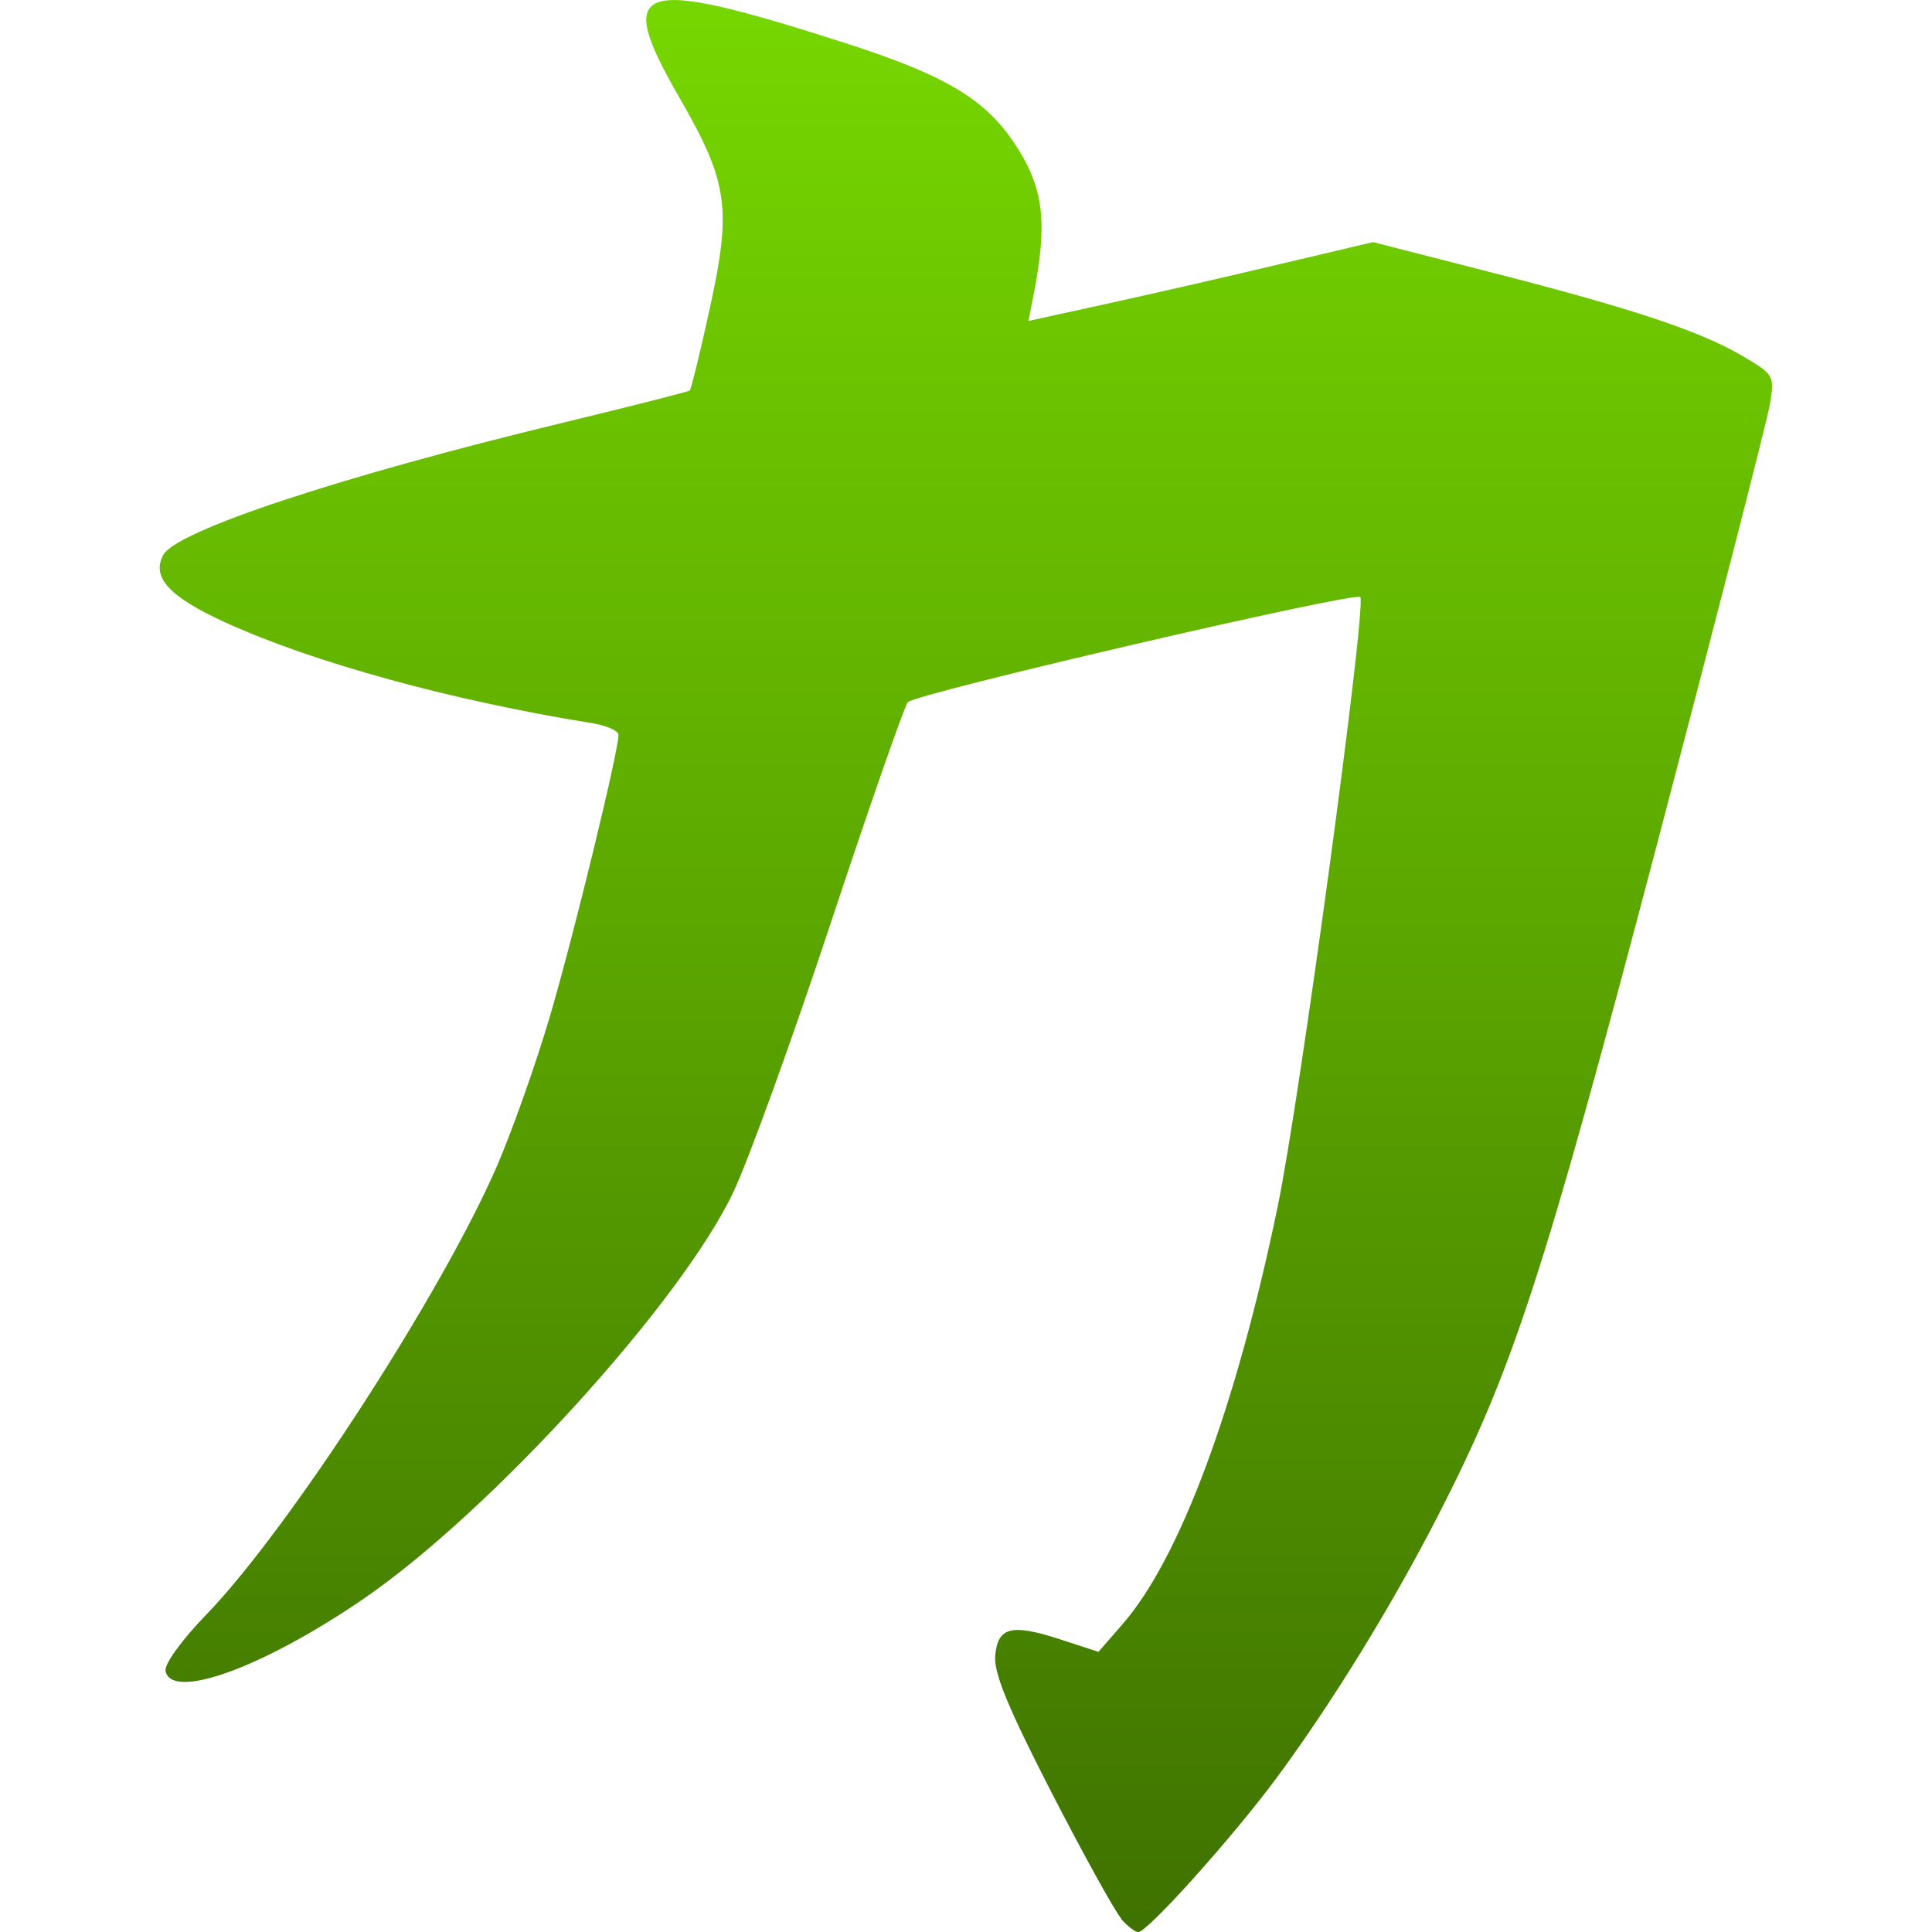 <svg xmlns="http://www.w3.org/2000/svg" width="16" height="16" version="1.1">
 <defs>
   <style id="current-color-scheme" type="text/css">
   .ColorScheme-Text { color: #939597; } .ColorScheme-Highlight { color:#5294e2; }
  </style>
  <linearGradient id="arrongin" x1="0%" x2="0%" y1="0%" y2="100%">
   <stop offset="0%" style="stop-color:#dd9b44; stop-opacity:1"/>
   <stop offset="100%" style="stop-color:#ad6c16; stop-opacity:1"/>
  </linearGradient>
  <linearGradient id="aurora" x1="0%" x2="0%" y1="0%" y2="100%">
   <stop offset="0%" style="stop-color:#09D4DF; stop-opacity:1"/>
   <stop offset="100%" style="stop-color:#9269F4; stop-opacity:1"/>
  </linearGradient>
  <linearGradient id="cyberneon" x1="0%" x2="0%" y1="0%" y2="100%">
    <stop offset="0" style="stop-color:#0abdc6; stop-opacity:1"/>
    <stop offset="1" style="stop-color:#ea00d9; stop-opacity:1"/>
  </linearGradient>
  <linearGradient id="fitdance" x1="0%" x2="0%" y1="0%" y2="100%">
   <stop offset="0%" style="stop-color:#1AD6AB; stop-opacity:1"/>
   <stop offset="100%" style="stop-color:#329DB6; stop-opacity:1"/>
  </linearGradient>
  <linearGradient id="oomox" x1="0%" x2="0%" y1="0%" y2="100%">
   <stop offset="0%" style="stop-color:#77d800; stop-opacity:1"/>
   <stop offset="100%" style="stop-color:#3f7200; stop-opacity:1"/>
  </linearGradient>
  <linearGradient id="rainblue" x1="0%" x2="0%" y1="0%" y2="100%">
   <stop offset="0%" style="stop-color:#00F260; stop-opacity:1"/>
   <stop offset="100%" style="stop-color:#0575E6; stop-opacity:1"/>
  </linearGradient>
  <linearGradient id="sunrise" x1="0%" x2="0%" y1="0%" y2="100%">
   <stop offset="0%" style="stop-color: #FF8501; stop-opacity:1"/>
   <stop offset="100%" style="stop-color: #FFCB01; stop-opacity:1"/>
  </linearGradient>
  <linearGradient id="telinkrin" x1="0%" x2="0%" y1="0%" y2="100%">
   <stop offset="0%" style="stop-color: #b2ced6; stop-opacity:1"/>
   <stop offset="100%" style="stop-color: #6da5b7; stop-opacity:1"/>
  </linearGradient>
  <linearGradient id="60spsycho" x1="0%" x2="0%" y1="0%" y2="100%">
   <stop offset="0%" style="stop-color: #df5940; stop-opacity:1"/>
   <stop offset="25%" style="stop-color: #d8d15f; stop-opacity:1"/>
   <stop offset="50%" style="stop-color: #e9882a; stop-opacity:1"/>
   <stop offset="100%" style="stop-color: #279362; stop-opacity:1"/>
  </linearGradient>
  <linearGradient id="90ssummer" x1="0%" x2="0%" y1="0%" y2="100%">
   <stop offset="0%" style="stop-color: #f618c7; stop-opacity:1"/>
   <stop offset="20%" style="stop-color: #94ffab; stop-opacity:1"/>
   <stop offset="50%" style="stop-color: #fbfd54; stop-opacity:1"/>
   <stop offset="100%" style="stop-color: #0f83ae; stop-opacity:1"/>
  </linearGradient>
 </defs>
 <path fill="url(#oomox)" class="ColorScheme-Text" d="m 9.288,15.892 c -0.053,-0.059 -0.314,-0.531 -0.581,-1.05 -0.363,-0.707 -0.479,-0.991 -0.465,-1.133 0.023,-0.237 0.136,-0.264 0.546,-0.13 l 0.309,0.101 0.2,-0.23 c 0.475,-0.545 0.94,-1.797 1.284,-3.457 0.183,-0.882 0.732,-4.932 0.685,-5.048 -0.022,-0.053 -3.68,0.797 -3.748,0.87 -0.027,0.03 -0.313,0.848 -0.634,1.817 -0.321,0.97 -0.686,1.978 -0.811,2.241 -0.429,0.907 -2.007,2.643 -3.057,3.364 -0.828,0.569 -1.594,0.849 -1.645,0.602 -0.012,-0.056 0.132,-0.255 0.338,-0.468 0.685,-0.708 1.959,-2.677 2.41,-3.722 0.124,-0.288 0.319,-0.839 0.433,-1.225 0.194,-0.657 0.57,-2.199 0.57,-2.338 0,-0.034 -0.101,-0.079 -0.224,-0.098 -1.157,-0.186 -2.303,-0.501 -3.029,-0.832 -0.467,-0.213 -0.617,-0.375 -0.517,-0.56 0.107,-0.2 1.462,-0.649 3.309,-1.095 0.566,-0.137 1.039,-0.257 1.051,-0.267 0.012,-0.011 0.088,-0.322 0.169,-0.693 0.179,-0.82 0.147,-1.036 -0.253,-1.73 -0.55,-0.953 -0.367,-1.013 1.373,-0.454 0.816,0.262 1.15,0.459 1.392,0.818 0.253,0.375 0.288,0.659 0.161,1.296 l -0.037,0.187 0.648,-0.142 c 0.357,-0.078 0.999,-0.225 1.427,-0.327 l 0.779,-0.184 0.972,0.249 c 1.176,0.301 1.733,0.486 2.087,0.694 0.26,0.152 0.266,0.163 0.229,0.393 -0.021,0.13 -0.443,1.774 -0.937,3.654 -0.943,3.583 -1.194,4.351 -1.814,5.559 -0.386,0.752 -0.886,1.563 -1.342,2.178 -0.36,0.486 -1.063,1.269 -1.14,1.269 -0.024,0 -0.087,-0.048 -0.14,-0.107 z"/>
</svg>
